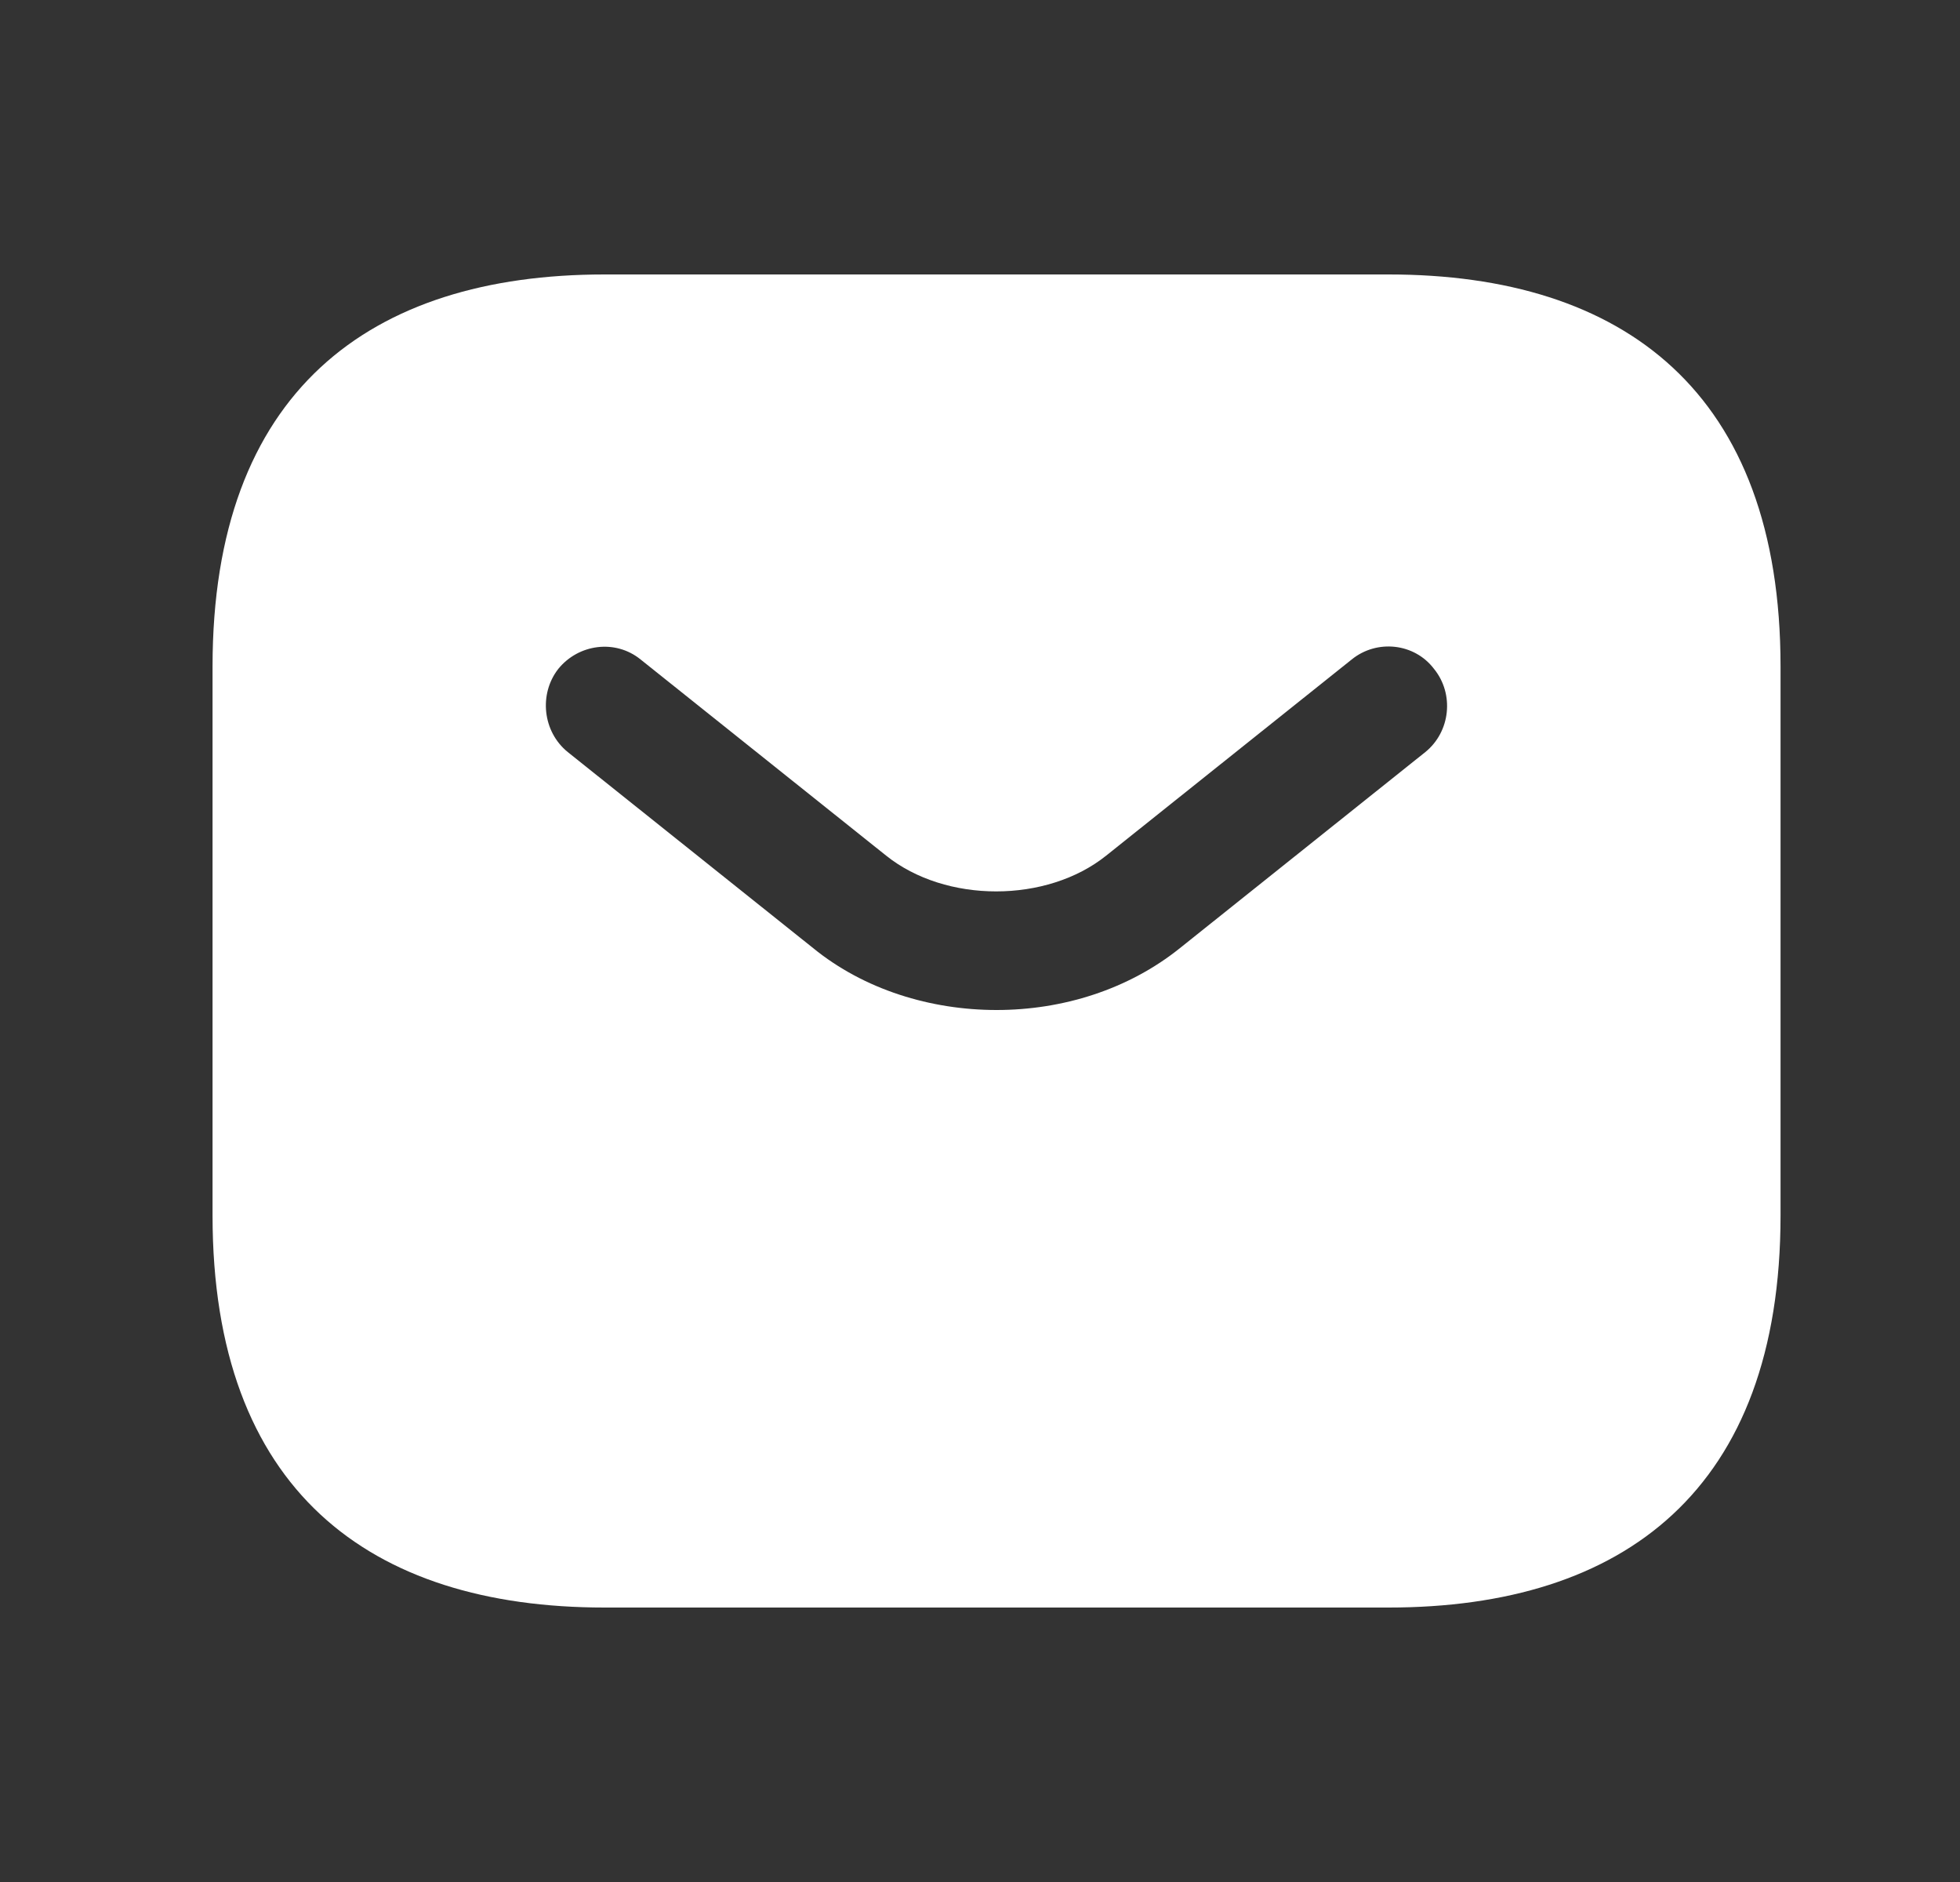 <svg width="25" height="24" viewBox="0 0 25 24" fill="none" xmlns="http://www.w3.org/2000/svg">
<rect x="0" y="0" width="25" height="24" fill="#333333" stroke="none"/>
<path d="M17.711 3.5H7.711C4.711 3.5 2.711 5 2.711 8.5V15.5C2.711 19 4.711 20.5 7.711 20.5H17.711C20.711 20.5 22.711 19 22.711 15.5V8.5C22.711 5 20.711 3.5 17.711 3.5ZM18.181 9.59L15.051 12.09C14.391 12.62 13.551 12.88 12.711 12.88C11.871 12.88 11.021 12.62 10.371 12.09L7.241 9.59C6.921 9.33 6.871 8.85 7.121 8.53C7.381 8.21 7.851 8.15 8.171 8.41L11.301 10.91C12.061 11.52 13.351 11.52 14.111 10.91L17.241 8.41C17.561 8.15 18.041 8.2 18.291 8.53C18.551 8.85 18.501 9.33 18.181 9.59Z" fill="white"/>
</svg>
